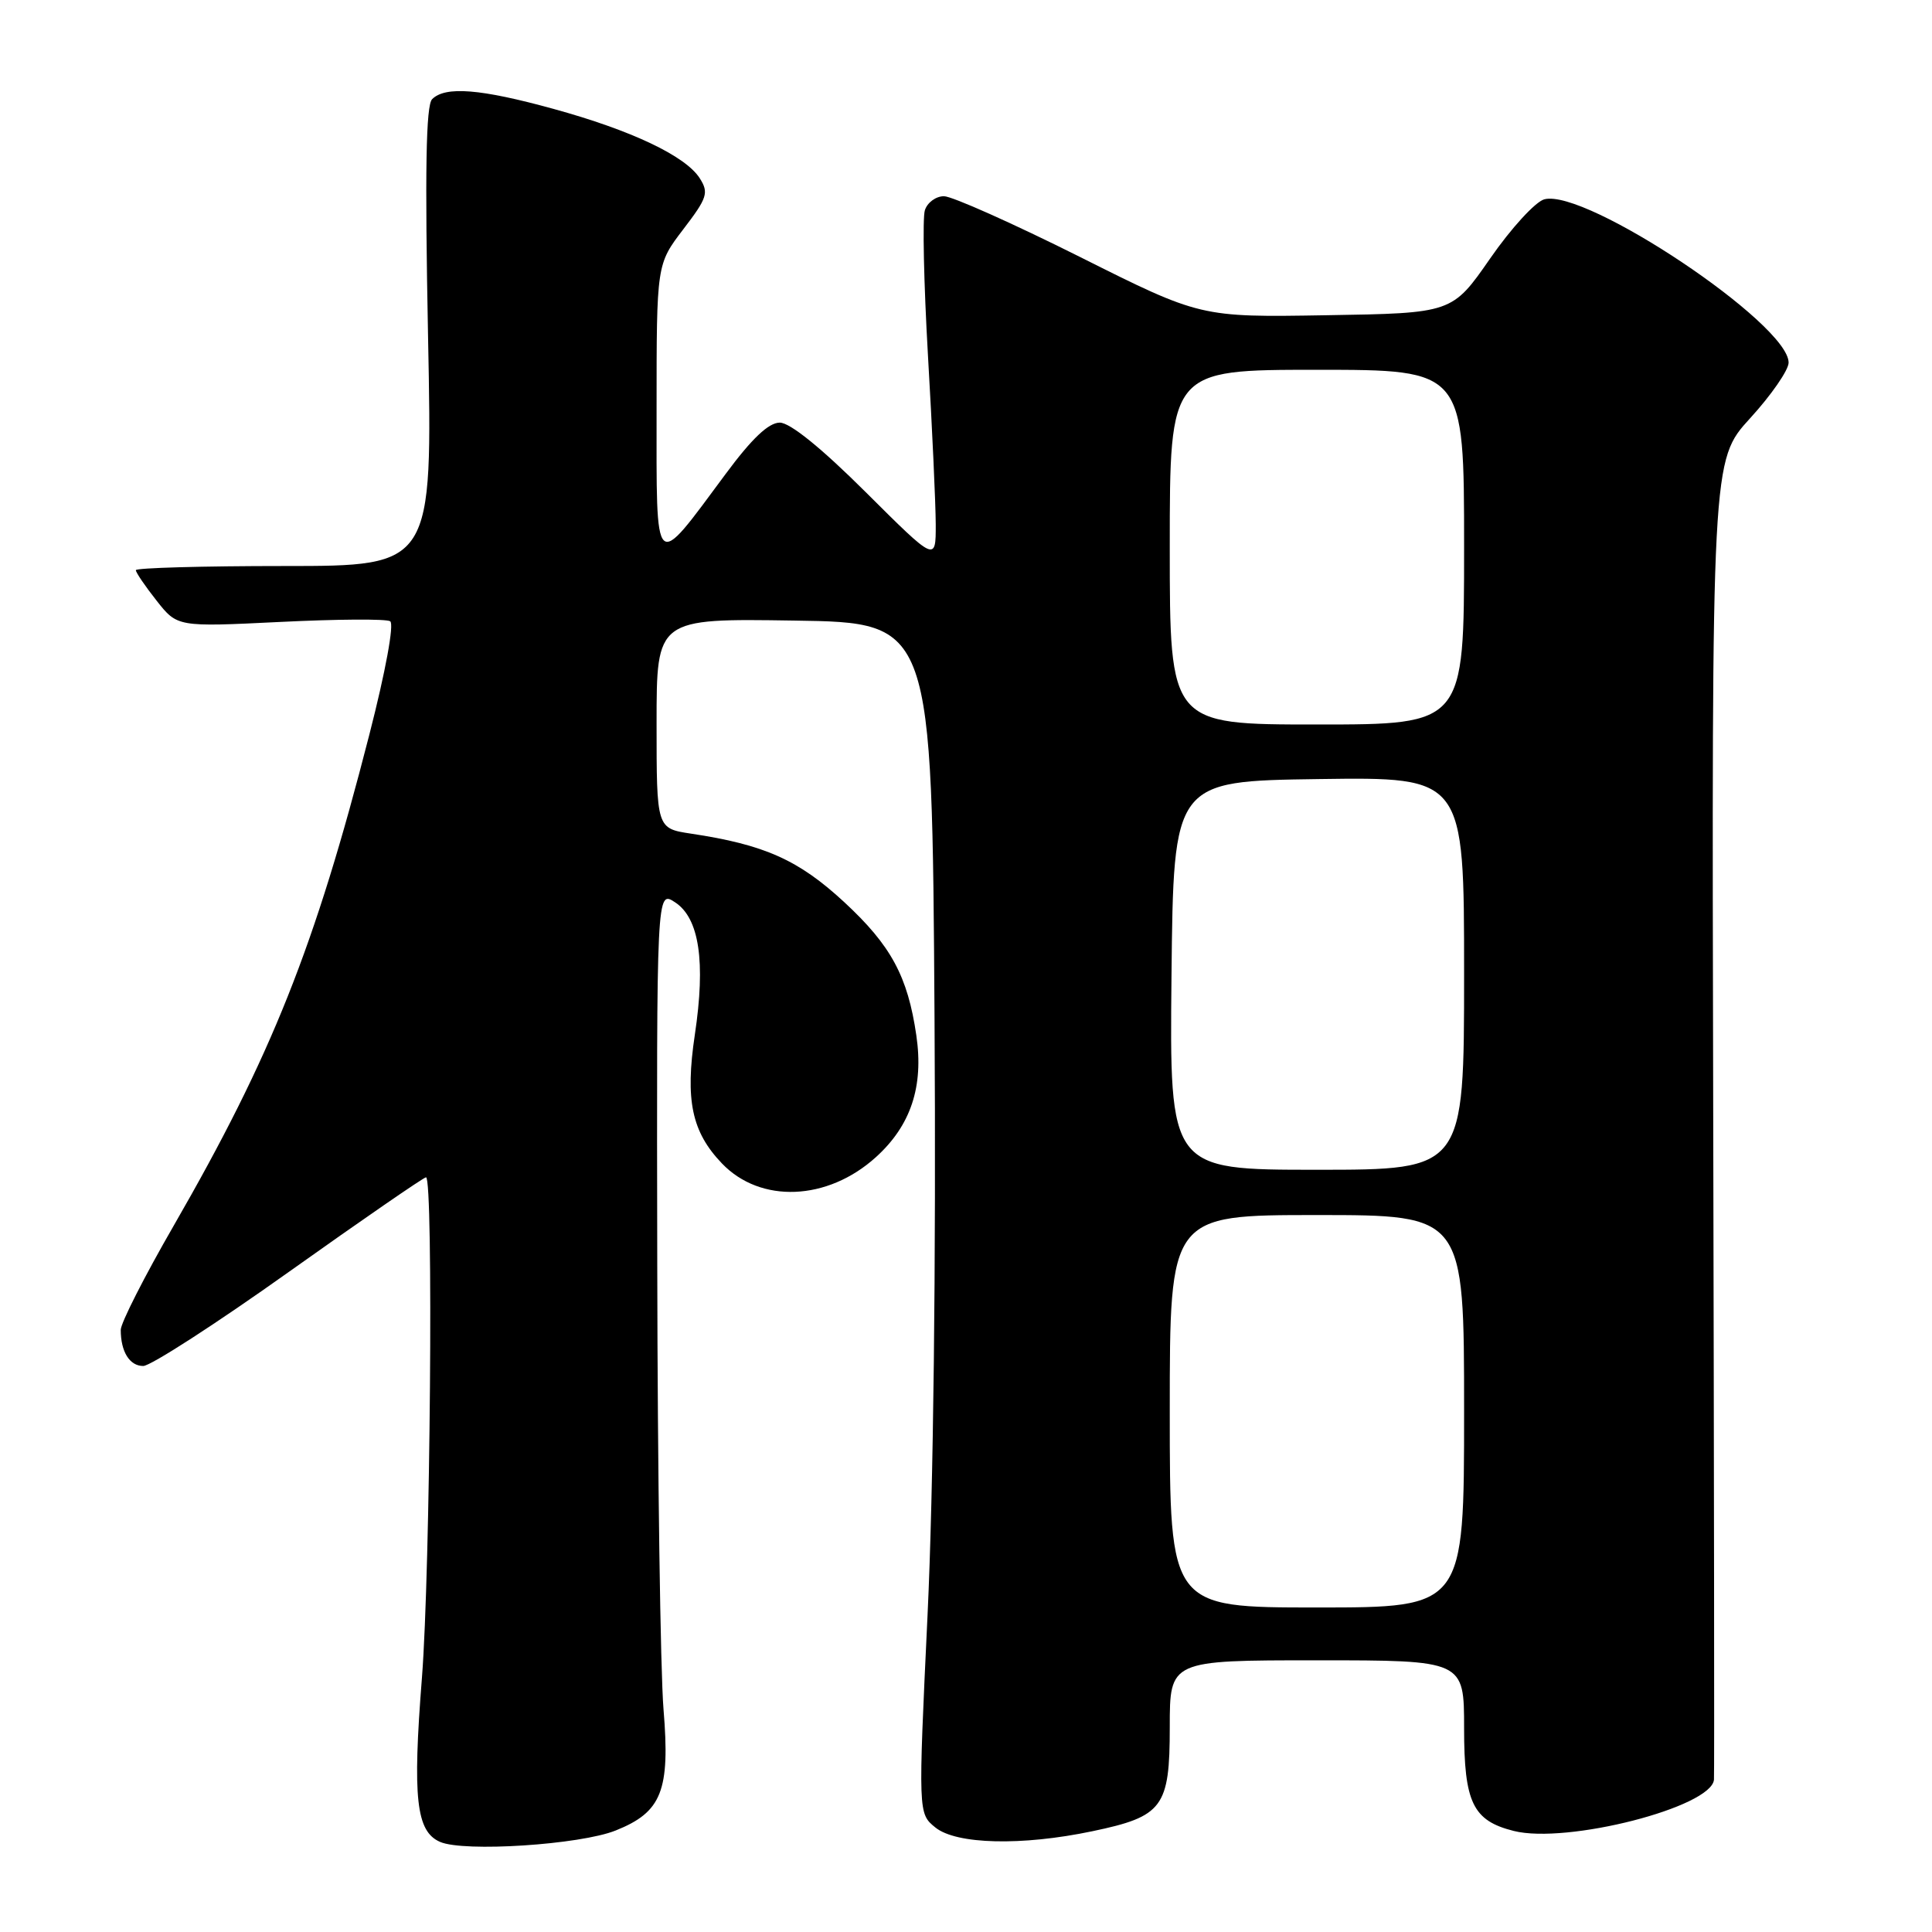 <?xml version="1.0" encoding="UTF-8" standalone="no"?>
<!DOCTYPE svg PUBLIC "-//W3C//DTD SVG 1.1//EN" "http://www.w3.org/Graphics/SVG/1.1/DTD/svg11.dtd" >
<svg xmlns="http://www.w3.org/2000/svg" xmlns:xlink="http://www.w3.org/1999/xlink" version="1.1" viewBox="0 0 256 256">
 <g >
 <path fill="currentColor"
d=" M 81.58 242.55 C 87.69 240.11 88.81 237.28 87.92 226.50 C 87.51 221.55 87.13 195.10 87.09 167.73 C 87.00 117.95 87.00 117.95 89.45 119.56 C 92.66 121.66 93.52 127.42 92.07 137.10 C 90.77 145.78 91.66 149.99 95.66 154.16 C 100.76 159.49 109.63 159.14 116.05 153.34 C 120.69 149.15 122.41 143.97 121.42 137.20 C 120.28 129.37 118.07 125.28 111.87 119.54 C 105.82 113.94 101.30 111.92 91.55 110.46 C 87.00 109.77 87.00 109.77 87.00 95.86 C 87.00 81.95 87.00 81.95 105.25 82.23 C 123.50 82.50 123.50 82.50 123.83 135.00 C 124.04 167.49 123.68 197.56 122.91 213.90 C 121.66 240.30 121.66 240.30 123.94 242.15 C 126.71 244.40 135.40 244.61 144.73 242.65 C 154.10 240.69 155.00 239.48 155.00 228.85 C 155.00 220.00 155.00 220.00 174.50 220.00 C 194.00 220.00 194.00 220.00 194.00 229.00 C 194.00 238.86 195.16 241.25 200.58 242.61 C 207.63 244.38 226.80 239.46 227.11 235.81 C 227.17 235.09 227.12 195.46 227.01 147.75 C 226.81 60.99 226.81 60.99 231.90 55.42 C 234.71 52.35 237.00 49.03 237.00 48.05 C 237.00 42.91 210.13 24.95 204.63 26.41 C 203.46 26.72 200.23 30.24 197.46 34.24 C 192.42 41.50 192.42 41.50 175.74 41.77 C 159.07 42.05 159.07 42.05 143.05 34.02 C 134.23 29.61 126.15 26.00 125.08 26.00 C 124.01 26.00 122.87 26.84 122.55 27.86 C 122.22 28.88 122.41 37.54 122.96 47.11 C 123.52 56.67 123.98 66.74 123.99 69.48 C 124.00 74.46 124.00 74.46 114.73 65.23 C 108.84 59.36 104.68 56.00 103.33 56.00 C 101.85 56.00 99.64 58.09 96.16 62.79 C 86.53 75.77 87.00 76.21 87.00 54.16 C 87.00 35.02 87.00 35.02 90.54 30.38 C 93.73 26.21 93.94 25.54 92.72 23.62 C 90.84 20.67 83.68 17.27 73.31 14.42 C 63.67 11.77 59.01 11.39 57.26 13.14 C 56.44 13.96 56.29 22.58 56.72 44.64 C 57.32 75.00 57.32 75.00 37.66 75.00 C 26.85 75.00 18.00 75.25 18.00 75.55 C 18.00 75.86 19.24 77.68 20.75 79.59 C 23.50 83.08 23.50 83.08 37.13 82.41 C 44.62 82.04 51.18 81.99 51.70 82.32 C 52.25 82.66 51.10 88.92 48.94 97.34 C 41.70 125.58 36.00 139.87 23.01 162.42 C 19.15 169.11 16.00 175.31 16.00 176.21 C 16.00 179.11 17.17 181.00 18.98 181.00 C 19.95 181.00 28.66 175.38 38.32 168.50 C 47.99 161.62 56.15 156.00 56.45 156.00 C 57.45 156.00 57.02 208.10 55.91 222.29 C 54.65 238.27 55.14 242.68 58.31 244.06 C 61.47 245.44 76.87 244.44 81.58 242.55 Z  M 155.00 187.00 C 155.00 161.00 155.00 161.00 174.50 161.00 C 194.00 161.00 194.00 161.00 194.00 187.00 C 194.00 213.00 194.00 213.00 174.50 213.00 C 155.00 213.00 155.00 213.00 155.00 187.00 Z  M 155.23 129.25 C 155.50 103.50 155.50 103.50 174.75 103.23 C 194.00 102.96 194.00 102.96 194.00 128.98 C 194.00 155.00 194.00 155.00 174.48 155.00 C 154.97 155.00 154.97 155.00 155.23 129.25 Z  M 155.00 72.50 C 155.00 49.00 155.00 49.00 174.50 49.00 C 194.00 49.00 194.00 49.00 194.00 72.50 C 194.00 96.00 194.00 96.00 174.50 96.00 C 155.00 96.00 155.00 96.00 155.00 72.50 Z "/>
</g>
</svg>